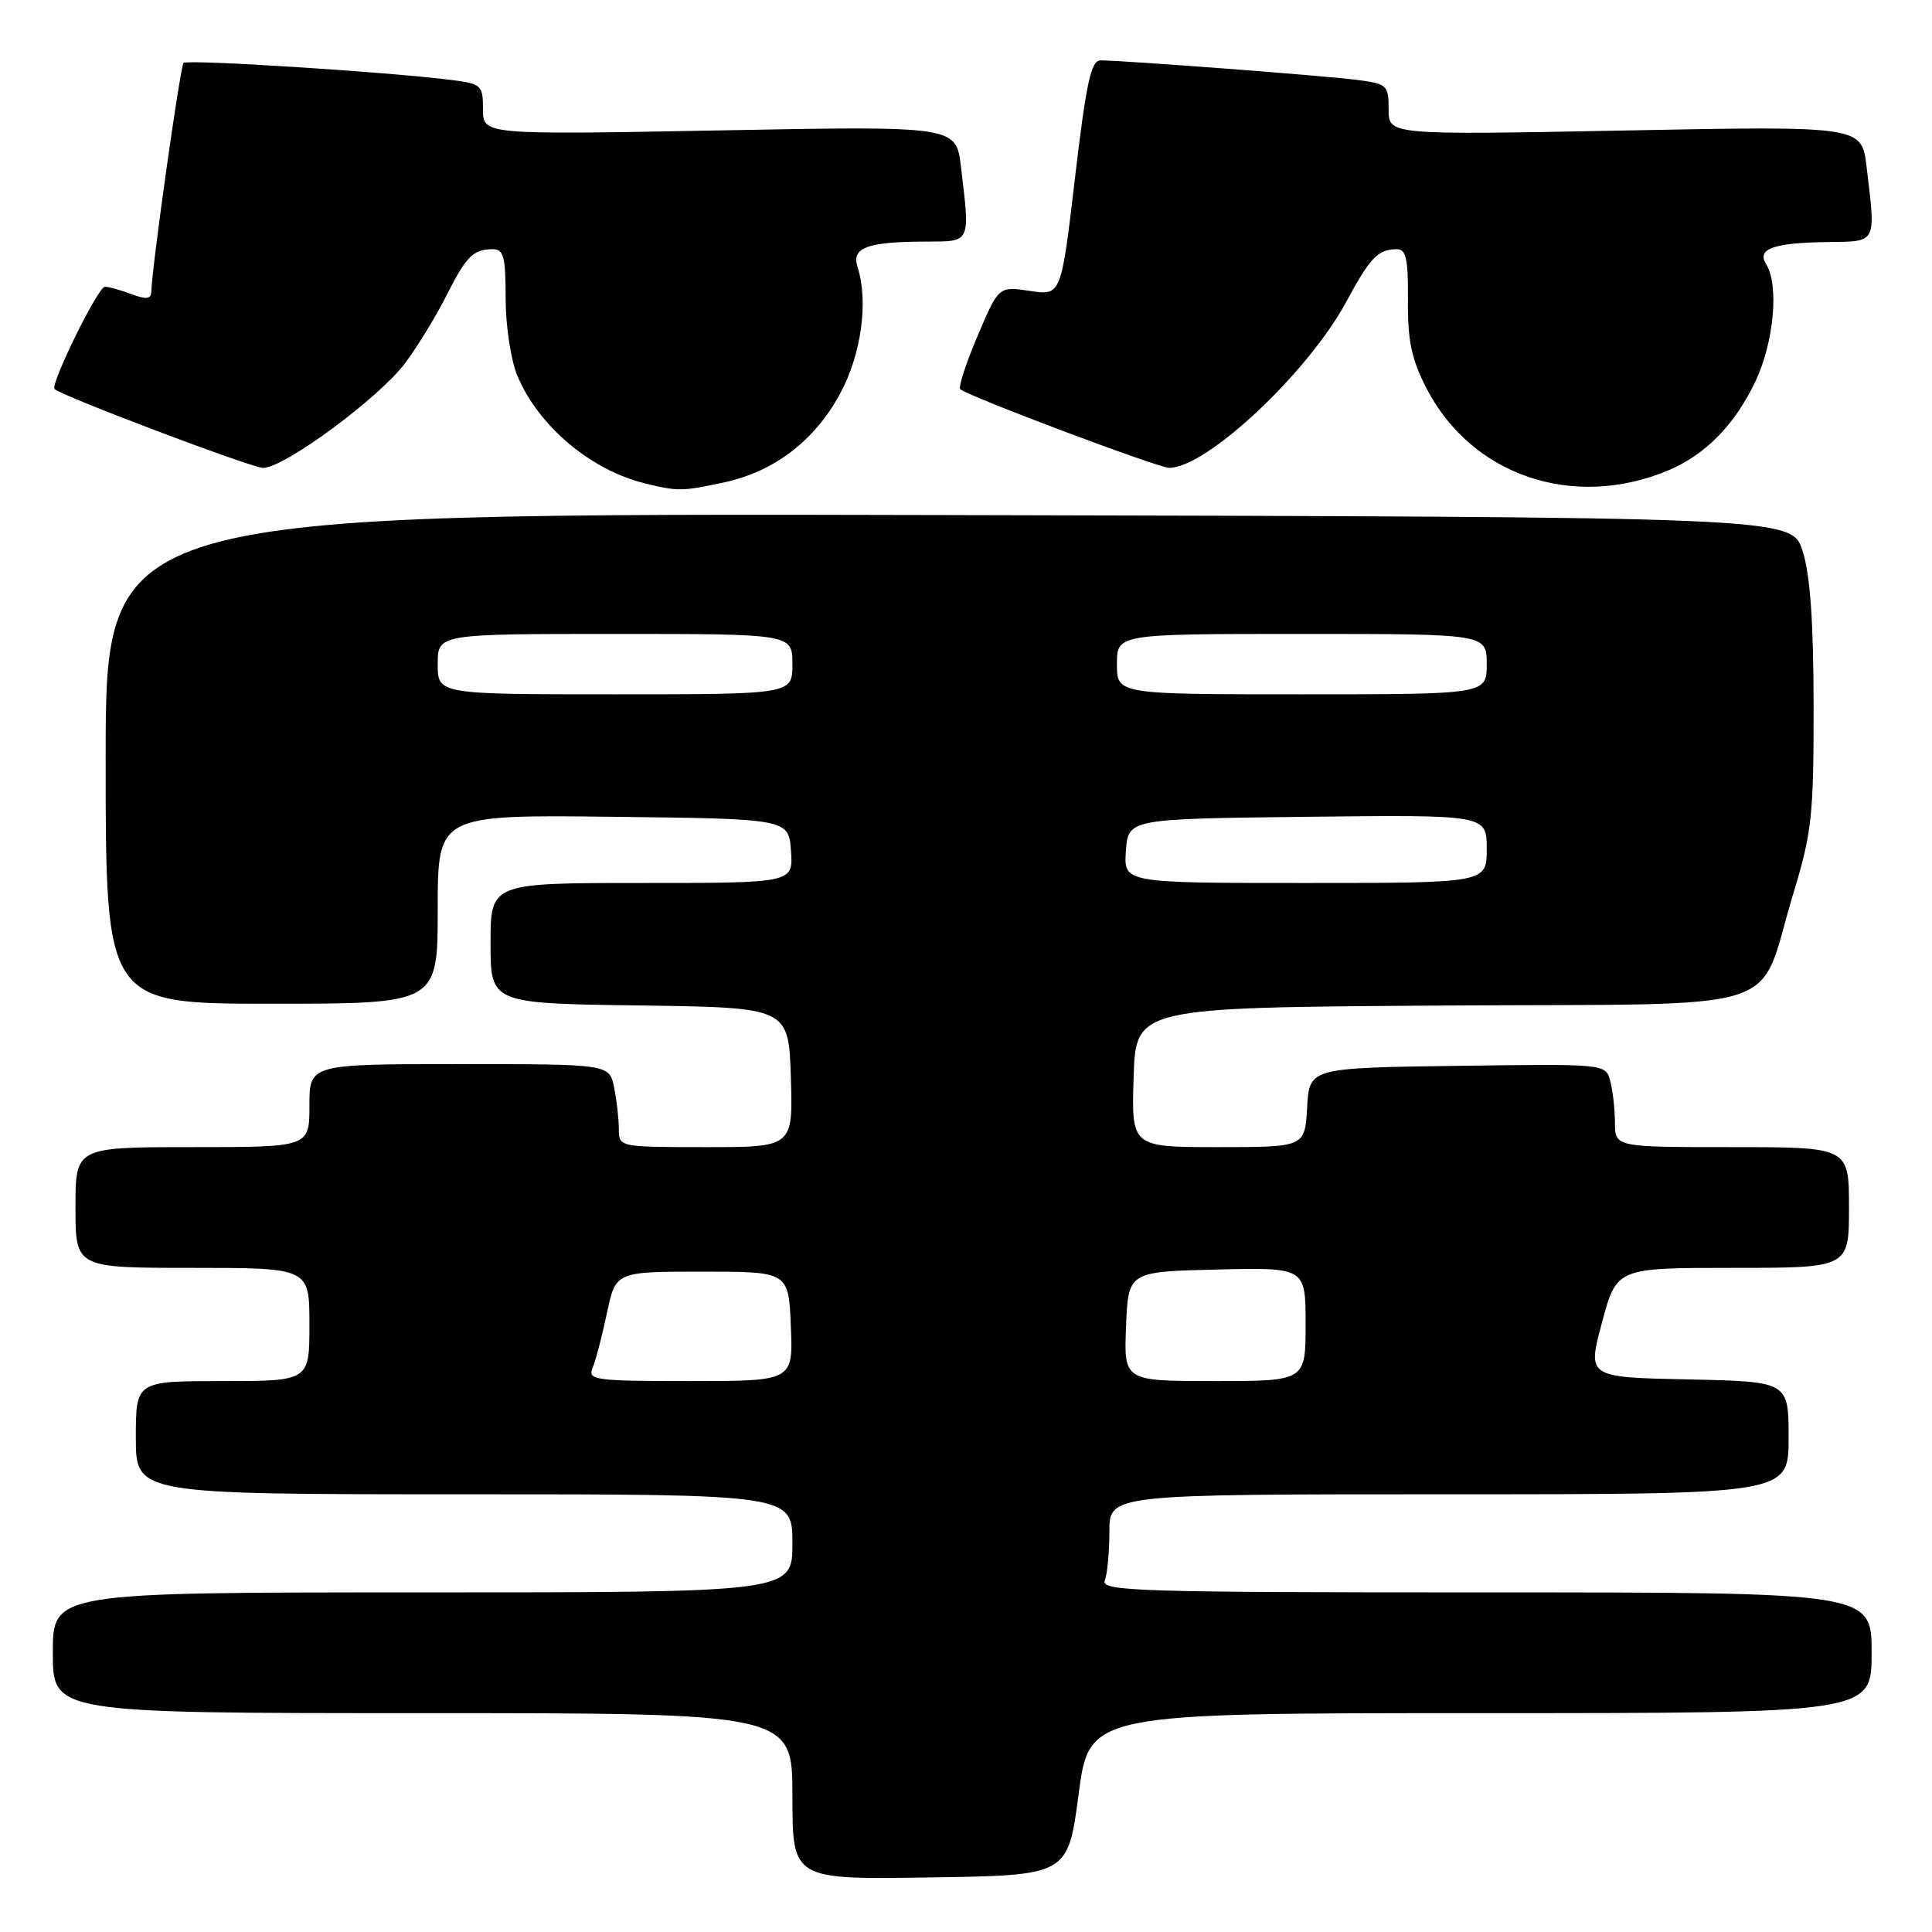 <?xml version="1.0" encoding="UTF-8" standalone="no"?>
<!DOCTYPE svg PUBLIC "-//W3C//DTD SVG 1.1//EN" "http://www.w3.org/Graphics/SVG/1.1/DTD/svg11.dtd" >
<svg xmlns="http://www.w3.org/2000/svg" xmlns:xlink="http://www.w3.org/1999/xlink" version="1.1" viewBox="0 0 256 256">
 <g >
 <path fill="currentColor"
d=" M 142.92 237.75 C 144.34 227.00 144.34 227.00 196.17 227.00 C 248.00 227.00 248.00 227.00 248.00 219.00 C 248.00 211.00 248.00 211.00 196.89 211.00 C 150.70 211.00 145.84 210.85 146.39 209.42 C 146.73 208.55 147.00 205.62 147.00 202.92 C 147.00 198.00 147.00 198.00 192.00 198.00 C 237.00 198.00 237.00 198.00 237.00 190.53 C 237.00 183.06 237.00 183.06 223.66 182.78 C 210.32 182.50 210.32 182.50 212.27 175.25 C 214.21 168.00 214.21 168.00 229.61 168.00 C 245.00 168.00 245.00 168.00 245.00 160.00 C 245.00 152.00 245.00 152.00 229.50 152.00 C 214.00 152.00 214.00 152.00 213.99 148.75 C 213.98 146.96 213.70 144.48 213.36 143.23 C 212.76 140.96 212.76 140.96 193.13 141.23 C 173.50 141.50 173.50 141.50 173.20 146.75 C 172.90 152.00 172.90 152.00 161.41 152.00 C 149.92 152.00 149.92 152.00 150.21 142.75 C 150.50 133.50 150.50 133.50 191.23 133.24 C 238.05 132.94 232.68 134.66 237.64 118.34 C 240.08 110.31 240.33 108.03 240.31 93.50 C 240.30 82.34 239.86 76.14 238.85 73.00 C 237.41 68.50 237.41 68.50 125.71 68.25 C 14.00 67.99 14.00 67.99 14.00 100.50 C 14.00 133.00 14.00 133.00 36.00 133.00 C 58.00 133.00 58.00 133.00 58.00 120.48 C 58.00 107.96 58.00 107.96 81.25 108.23 C 104.50 108.50 104.50 108.50 104.81 112.75 C 105.11 117.00 105.11 117.00 85.06 117.00 C 65.00 117.00 65.00 117.00 65.00 124.98 C 65.00 132.96 65.00 132.96 84.75 133.23 C 104.50 133.50 104.50 133.50 104.79 142.75 C 105.08 152.00 105.08 152.00 93.54 152.00 C 82.06 152.00 82.00 151.99 82.00 149.62 C 82.00 148.32 81.72 145.84 81.38 144.12 C 80.75 141.00 80.75 141.00 60.88 141.00 C 41.00 141.00 41.00 141.00 41.00 146.50 C 41.00 152.00 41.00 152.00 25.50 152.00 C 10.00 152.00 10.00 152.00 10.00 160.00 C 10.00 168.00 10.00 168.00 25.50 168.00 C 41.00 168.00 41.00 168.00 41.00 175.50 C 41.00 183.00 41.00 183.00 29.50 183.00 C 18.00 183.00 18.00 183.00 18.00 190.50 C 18.00 198.00 18.00 198.00 61.50 198.00 C 105.00 198.00 105.00 198.00 105.00 204.50 C 105.00 211.00 105.00 211.00 56.00 211.00 C 7.00 211.00 7.00 211.00 7.00 219.00 C 7.00 227.00 7.00 227.00 56.00 227.00 C 105.00 227.00 105.00 227.00 105.00 238.02 C 105.00 249.05 105.00 249.05 123.25 248.77 C 141.50 248.50 141.50 248.50 142.92 237.75 Z  M 95.90 63.93 C 102.59 62.49 107.90 58.44 111.31 52.18 C 114.13 46.98 115.10 39.96 113.63 35.37 C 112.80 32.81 114.89 32.03 122.75 32.01 C 128.68 32.00 128.55 32.26 127.33 22.10 C 126.69 16.69 126.69 16.69 95.34 17.28 C 64.00 17.86 64.00 17.86 64.00 14.49 C 64.00 11.28 63.80 11.10 59.75 10.59 C 51.13 9.51 24.82 7.84 24.32 8.34 C 23.88 8.79 20.14 35.30 20.04 38.73 C 20.01 39.63 19.32 39.69 17.43 38.98 C 16.02 38.44 14.43 38.00 13.89 38.00 C 12.99 38.00 6.62 50.96 7.23 51.55 C 8.17 52.47 33.37 62.00 34.86 62.00 C 37.69 62.00 50.37 52.62 53.74 48.04 C 55.40 45.79 57.82 41.82 59.13 39.22 C 61.76 33.98 62.69 33.04 65.25 33.02 C 66.74 33.00 67.00 33.97 67.00 39.53 C 67.00 43.17 67.69 47.71 68.55 49.78 C 71.33 56.45 78.29 62.31 85.50 64.06 C 89.83 65.12 90.38 65.11 95.90 63.93 Z  M 221.00 62.35 C 225.96 60.28 229.88 56.29 232.62 50.50 C 235.06 45.33 235.75 37.74 234.02 35.00 C 232.74 32.97 235.01 32.16 242.25 32.07 C 248.75 31.99 248.56 32.35 247.33 22.09 C 246.68 16.69 246.68 16.69 215.34 17.29 C 184.00 17.89 184.00 17.89 184.00 14.51 C 184.00 11.28 183.81 11.10 179.75 10.58 C 175.50 10.03 148.77 8.00 145.83 8.00 C 144.57 8.00 143.93 10.93 142.44 23.58 C 140.61 39.17 140.61 39.17 136.47 38.55 C 132.33 37.93 132.33 37.93 129.54 44.50 C 128.00 48.12 126.96 51.30 127.24 51.57 C 128.10 52.44 153.44 61.98 154.91 61.99 C 159.85 62.03 173.35 49.36 178.42 39.93 C 181.54 34.14 182.59 33.04 185.06 33.02 C 186.32 33.00 186.60 34.28 186.56 39.78 C 186.51 45.12 187.03 47.58 189.00 51.42 C 194.96 63.00 208.42 67.59 221.00 62.35 Z  M 78.52 181.25 C 78.93 180.29 79.78 177.03 80.42 174.00 C 81.58 168.50 81.58 168.50 93.04 168.50 C 104.50 168.50 104.50 168.50 104.79 175.75 C 105.09 183.00 105.09 183.00 91.44 183.00 C 78.82 183.00 77.84 182.87 78.52 181.25 Z  M 149.21 175.75 C 149.50 168.50 149.50 168.50 161.25 168.22 C 173.00 167.94 173.00 167.94 173.00 175.47 C 173.00 183.00 173.00 183.00 160.96 183.00 C 148.91 183.00 148.91 183.00 149.21 175.75 Z  M 149.19 112.75 C 149.50 108.50 149.50 108.50 173.25 108.23 C 197.00 107.96 197.00 107.96 197.00 112.48 C 197.00 117.00 197.00 117.00 172.94 117.00 C 148.89 117.00 148.89 117.00 149.19 112.75 Z  M 58.00 88.00 C 58.00 84.00 58.00 84.00 81.50 84.00 C 105.00 84.00 105.00 84.00 105.00 88.00 C 105.00 92.00 105.00 92.00 81.50 92.00 C 58.00 92.00 58.00 92.00 58.00 88.00 Z  M 148.00 88.00 C 148.00 84.00 148.00 84.00 172.50 84.00 C 197.00 84.00 197.00 84.00 197.00 88.00 C 197.00 92.00 197.00 92.00 172.50 92.00 C 148.00 92.00 148.00 92.00 148.00 88.00 Z "/>
</g>
</svg>